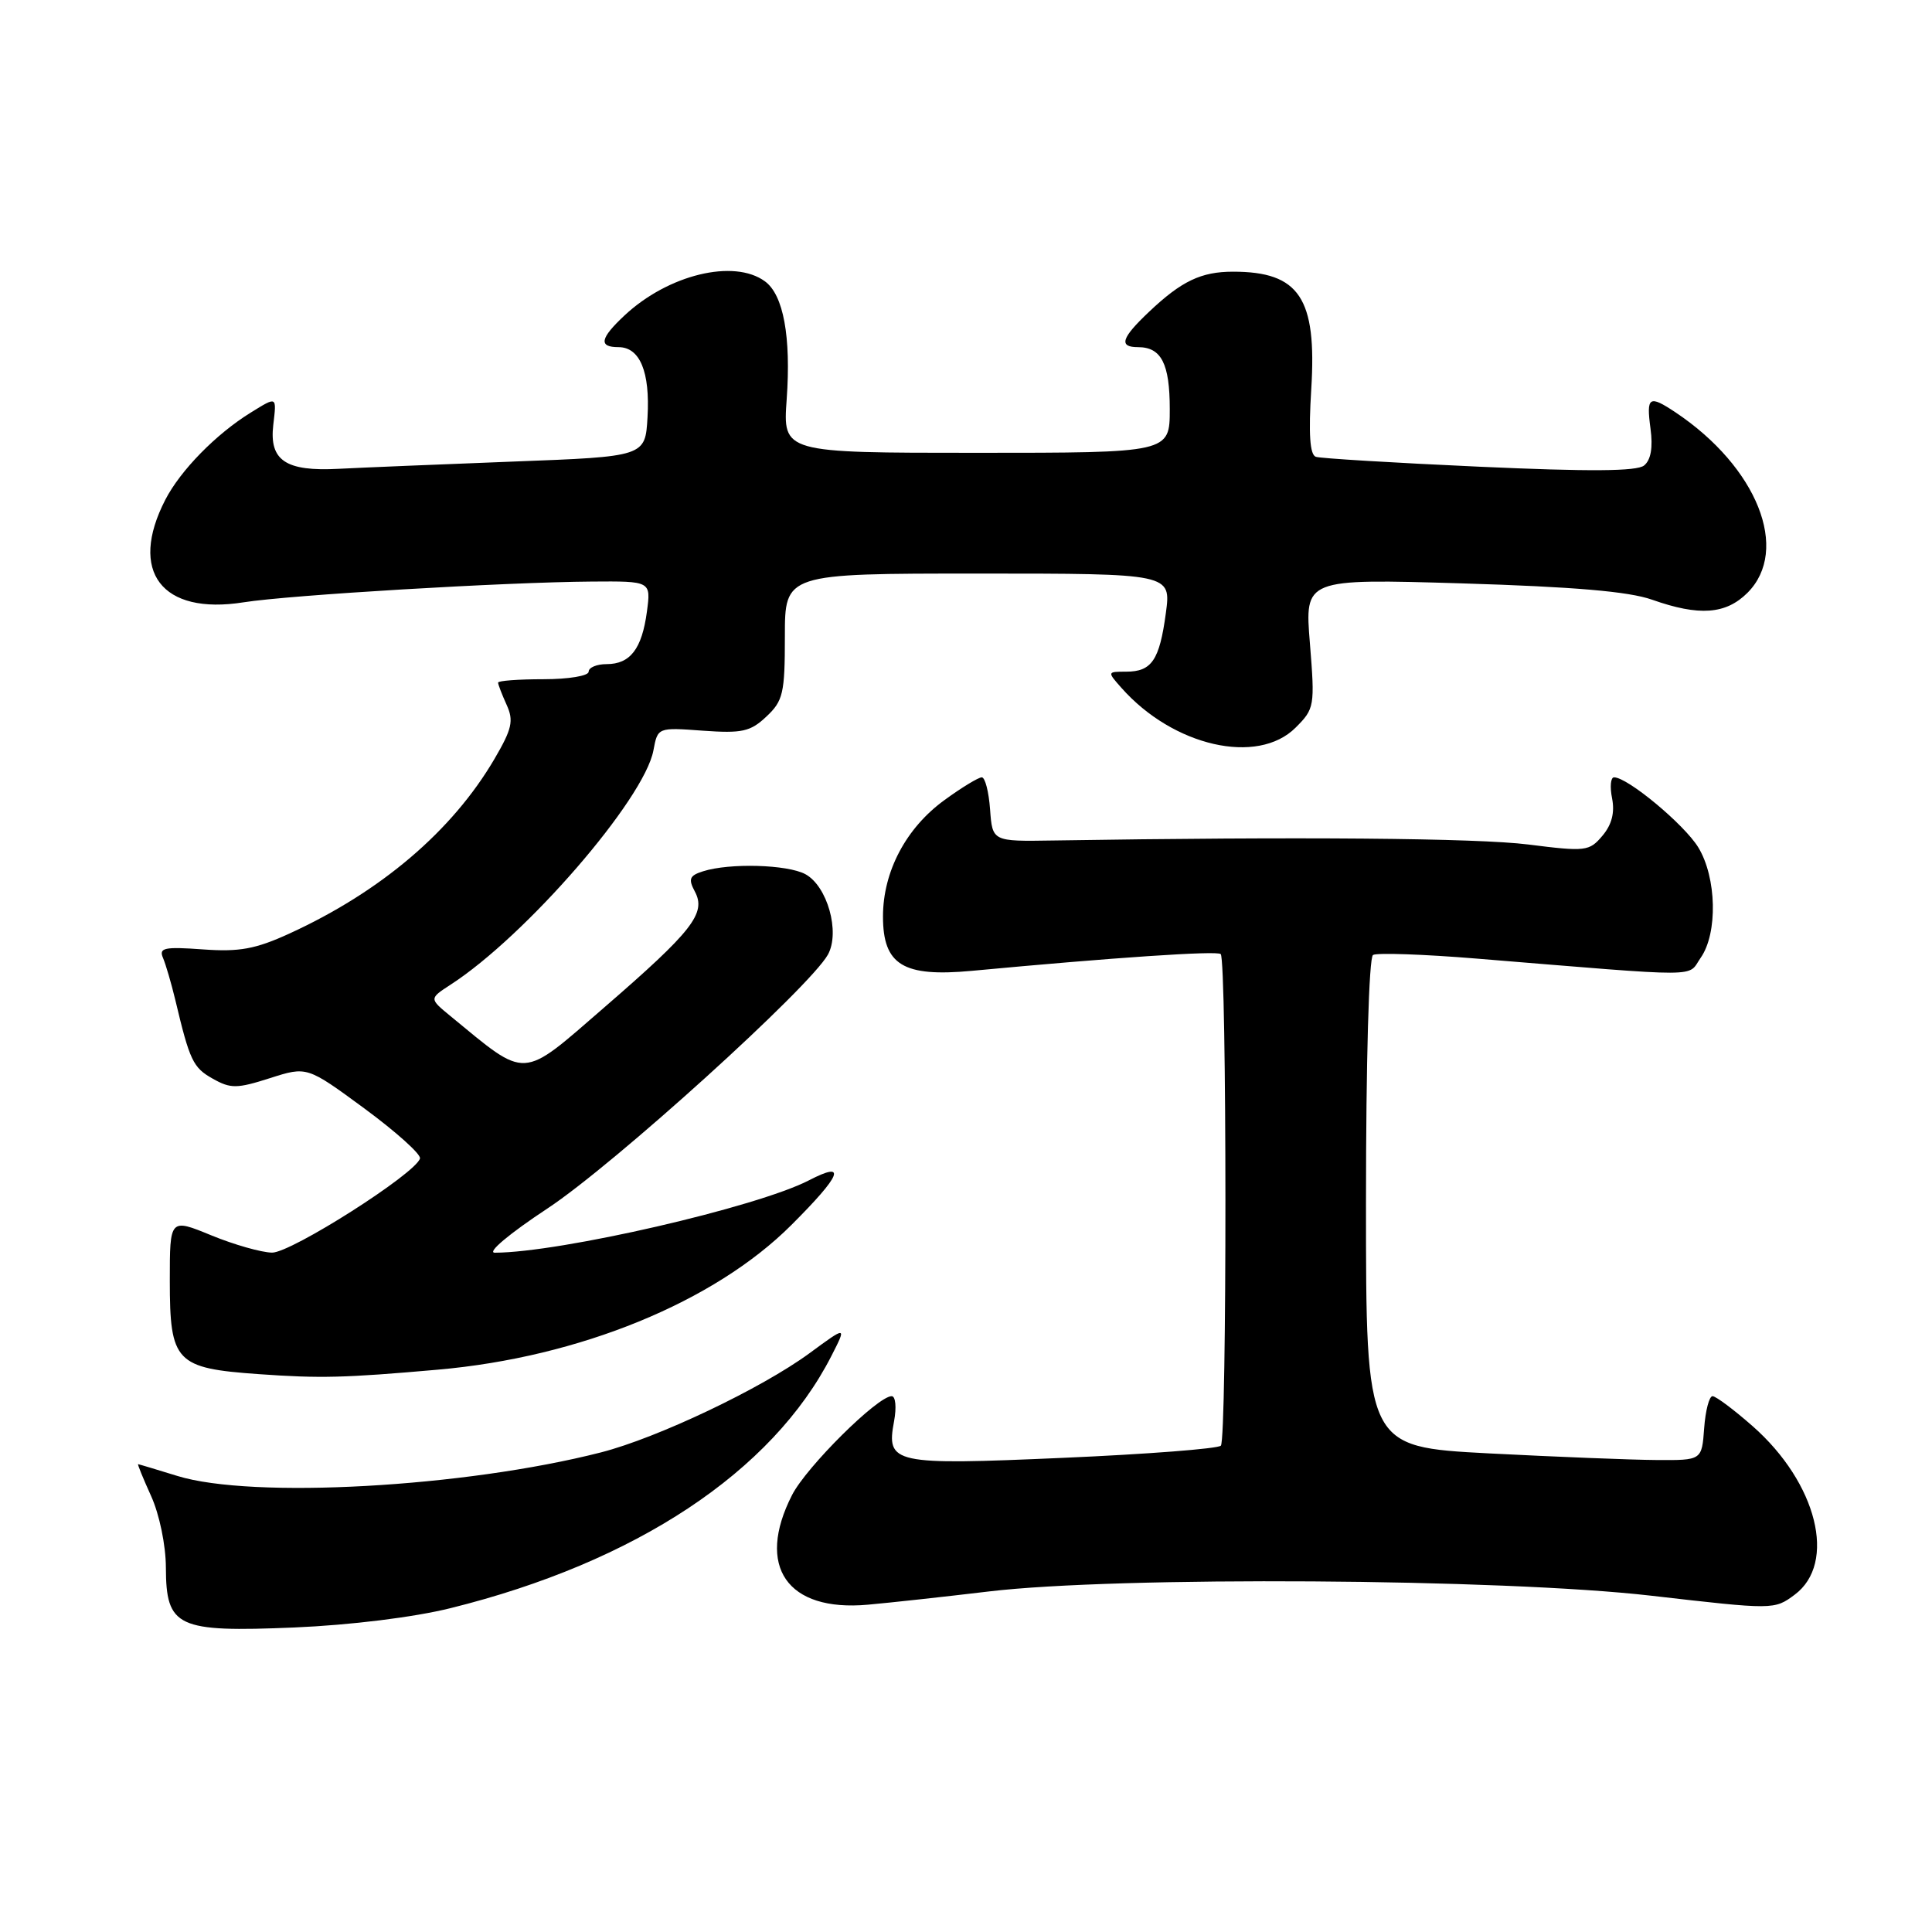 <?xml version="1.0" encoding="UTF-8" standalone="no"?>
<!DOCTYPE svg PUBLIC "-//W3C//DTD SVG 1.1//EN" "http://www.w3.org/Graphics/SVG/1.1/DTD/svg11.dtd" >
<svg xmlns="http://www.w3.org/2000/svg" xmlns:xlink="http://www.w3.org/1999/xlink" version="1.1" viewBox="0 0 256 256">
 <g >
 <path fill="currentColor"
d=" M 59.69 213.09 C 84.22 207.01 102.34 195.01 110.17 179.66 C 112.20 175.68 112.20 175.68 107.26 179.31 C 100.88 183.99 87.13 190.53 79.63 192.45 C 61.57 197.07 33.42 198.64 23.50 195.57 C 20.75 194.72 18.41 194.02 18.30 194.01 C 18.19 194.00 18.97 195.91 20.03 198.25 C 21.12 200.66 21.97 204.74 21.98 207.69 C 22.01 215.63 23.45 216.30 39.00 215.65 C 46.45 215.33 54.81 214.30 59.69 213.09 Z  M 131.00 210.88 C 147.99 208.84 199.11 209.17 218.80 211.44 C 235.03 213.31 235.11 213.31 237.80 211.31 C 243.43 207.12 240.78 196.50 232.24 188.98 C 229.75 186.79 227.36 185.00 226.92 185.00 C 226.48 185.00 225.98 186.91 225.81 189.25 C 225.50 193.50 225.50 193.50 219.50 193.46 C 216.20 193.44 206.19 193.04 197.25 192.58 C 181.00 191.72 181.00 191.72 181.00 159.42 C 181.00 140.55 181.39 126.88 181.93 126.54 C 182.44 126.23 188.63 126.44 195.68 127.02 C 226.27 129.52 223.52 129.53 225.35 126.91 C 227.63 123.66 227.47 116.28 225.03 112.28 C 223.18 109.25 215.67 103.00 213.87 103.00 C 213.42 103.00 213.30 104.25 213.61 105.79 C 213.98 107.67 213.57 109.28 212.33 110.74 C 210.59 112.81 210.11 112.86 202.50 111.90 C 195.70 111.05 172.27 110.85 139.50 111.37 C 131.50 111.50 131.50 111.50 131.19 107.25 C 131.02 104.91 130.53 103.00 130.09 103.00 C 129.66 103.00 127.44 104.34 125.18 105.99 C 120.06 109.69 117.00 115.48 117.00 121.44 C 117.00 127.86 119.67 129.49 128.78 128.64 C 147.56 126.88 161.29 125.95 161.75 126.42 C 162.57 127.24 162.59 190.73 161.77 191.56 C 161.37 191.96 151.98 192.69 140.90 193.17 C 118.29 194.16 117.41 193.97 118.47 188.31 C 118.81 186.48 118.67 185.00 118.15 185.00 C 116.29 185.00 106.86 194.36 104.95 198.10 C 100.12 207.56 104.29 213.60 115.00 212.63 C 118.03 212.36 125.22 211.57 131.00 210.88 Z  M 58.00 181.49 C 76.76 179.85 94.66 172.52 104.86 162.32 C 111.54 155.65 112.27 153.77 107.19 156.40 C 100.33 159.95 74.22 165.97 65.57 165.99 C 64.47 166.00 67.46 163.48 72.57 160.11 C 81.36 154.31 107.35 130.77 109.71 126.48 C 111.34 123.50 109.63 117.41 106.71 115.83 C 104.33 114.55 96.67 114.33 93.16 115.45 C 91.36 116.02 91.18 116.46 92.07 118.13 C 93.61 121.01 91.77 123.36 80.01 133.54 C 68.93 143.14 69.96 143.08 59.68 134.63 C 56.87 132.32 56.87 132.32 59.68 130.49 C 69.68 124.03 85.36 105.92 86.58 99.44 C 87.15 96.38 87.15 96.38 93.13 96.82 C 98.33 97.19 99.43 96.95 101.55 94.95 C 103.77 92.87 104.00 91.86 104.00 84.33 C 104.00 76.00 104.00 76.00 129.59 76.00 C 155.19 76.00 155.19 76.00 154.48 81.25 C 153.64 87.48 152.61 89.00 149.22 89.00 C 146.71 89.00 146.70 89.01 148.60 91.15 C 155.46 98.90 166.64 101.45 171.68 96.41 C 174.18 93.91 174.24 93.58 173.57 85.25 C 172.87 76.68 172.87 76.68 193.71 77.30 C 208.51 77.75 215.81 78.37 218.90 79.46 C 225.15 81.67 228.68 81.41 231.55 78.55 C 237.22 72.87 232.85 61.89 222.03 54.65 C 218.50 52.30 218.13 52.54 218.70 56.79 C 219.04 59.30 218.75 60.95 217.85 61.68 C 216.89 62.46 210.62 62.50 196.00 61.84 C 184.72 61.33 174.99 60.74 174.36 60.53 C 173.56 60.26 173.38 57.53 173.75 51.53 C 174.50 39.50 172.17 36.00 163.39 36.00 C 159.15 36.00 156.56 37.24 152.25 41.32 C 148.57 44.80 148.20 46.00 150.80 46.00 C 153.88 46.00 155.00 48.19 155.00 54.20 C 155.00 60.00 155.00 60.00 129.37 60.00 C 103.73 60.00 103.73 60.00 104.24 52.91 C 104.83 44.61 103.81 39.07 101.36 37.28 C 97.25 34.27 88.53 36.39 82.75 41.80 C 79.50 44.84 79.28 46.00 81.96 46.00 C 84.79 46.00 86.15 49.28 85.80 55.28 C 85.50 60.50 85.50 60.50 68.00 61.16 C 58.38 61.53 47.96 61.96 44.86 62.12 C 37.85 62.49 35.66 61.02 36.21 56.31 C 36.66 52.46 36.74 52.50 33.21 54.68 C 28.62 57.52 23.92 62.32 21.91 66.21 C 17.00 75.73 21.42 81.53 32.27 79.81 C 38.38 78.84 66.97 77.14 78.38 77.06 C 86.26 77.00 86.26 77.00 85.72 81.04 C 85.06 85.98 83.51 88.00 80.38 88.00 C 79.07 88.00 78.00 88.45 78.00 89.00 C 78.00 89.56 75.33 90.00 72.00 90.00 C 68.70 90.00 66.00 90.20 66.00 90.45 C 66.00 90.70 66.51 92.02 67.13 93.39 C 68.09 95.50 67.85 96.58 65.52 100.56 C 59.93 110.10 50.48 118.15 38.33 123.71 C 33.85 125.76 31.71 126.15 26.88 125.80 C 21.76 125.43 21.02 125.59 21.60 126.93 C 21.97 127.80 22.70 130.30 23.23 132.50 C 25.14 140.55 25.58 141.47 28.19 142.93 C 30.56 144.27 31.39 144.26 35.77 142.86 C 40.68 141.29 40.68 141.29 48.30 146.89 C 52.49 149.98 55.80 152.95 55.65 153.50 C 55.11 155.49 38.60 166.00 36.05 165.98 C 34.65 165.96 31.02 164.93 28.00 163.69 C 22.50 161.43 22.50 161.43 22.50 169.68 C 22.50 180.49 23.27 181.30 34.28 182.08 C 42.46 182.66 45.61 182.58 58.00 181.49 Z "/>
</g>
</svg>
